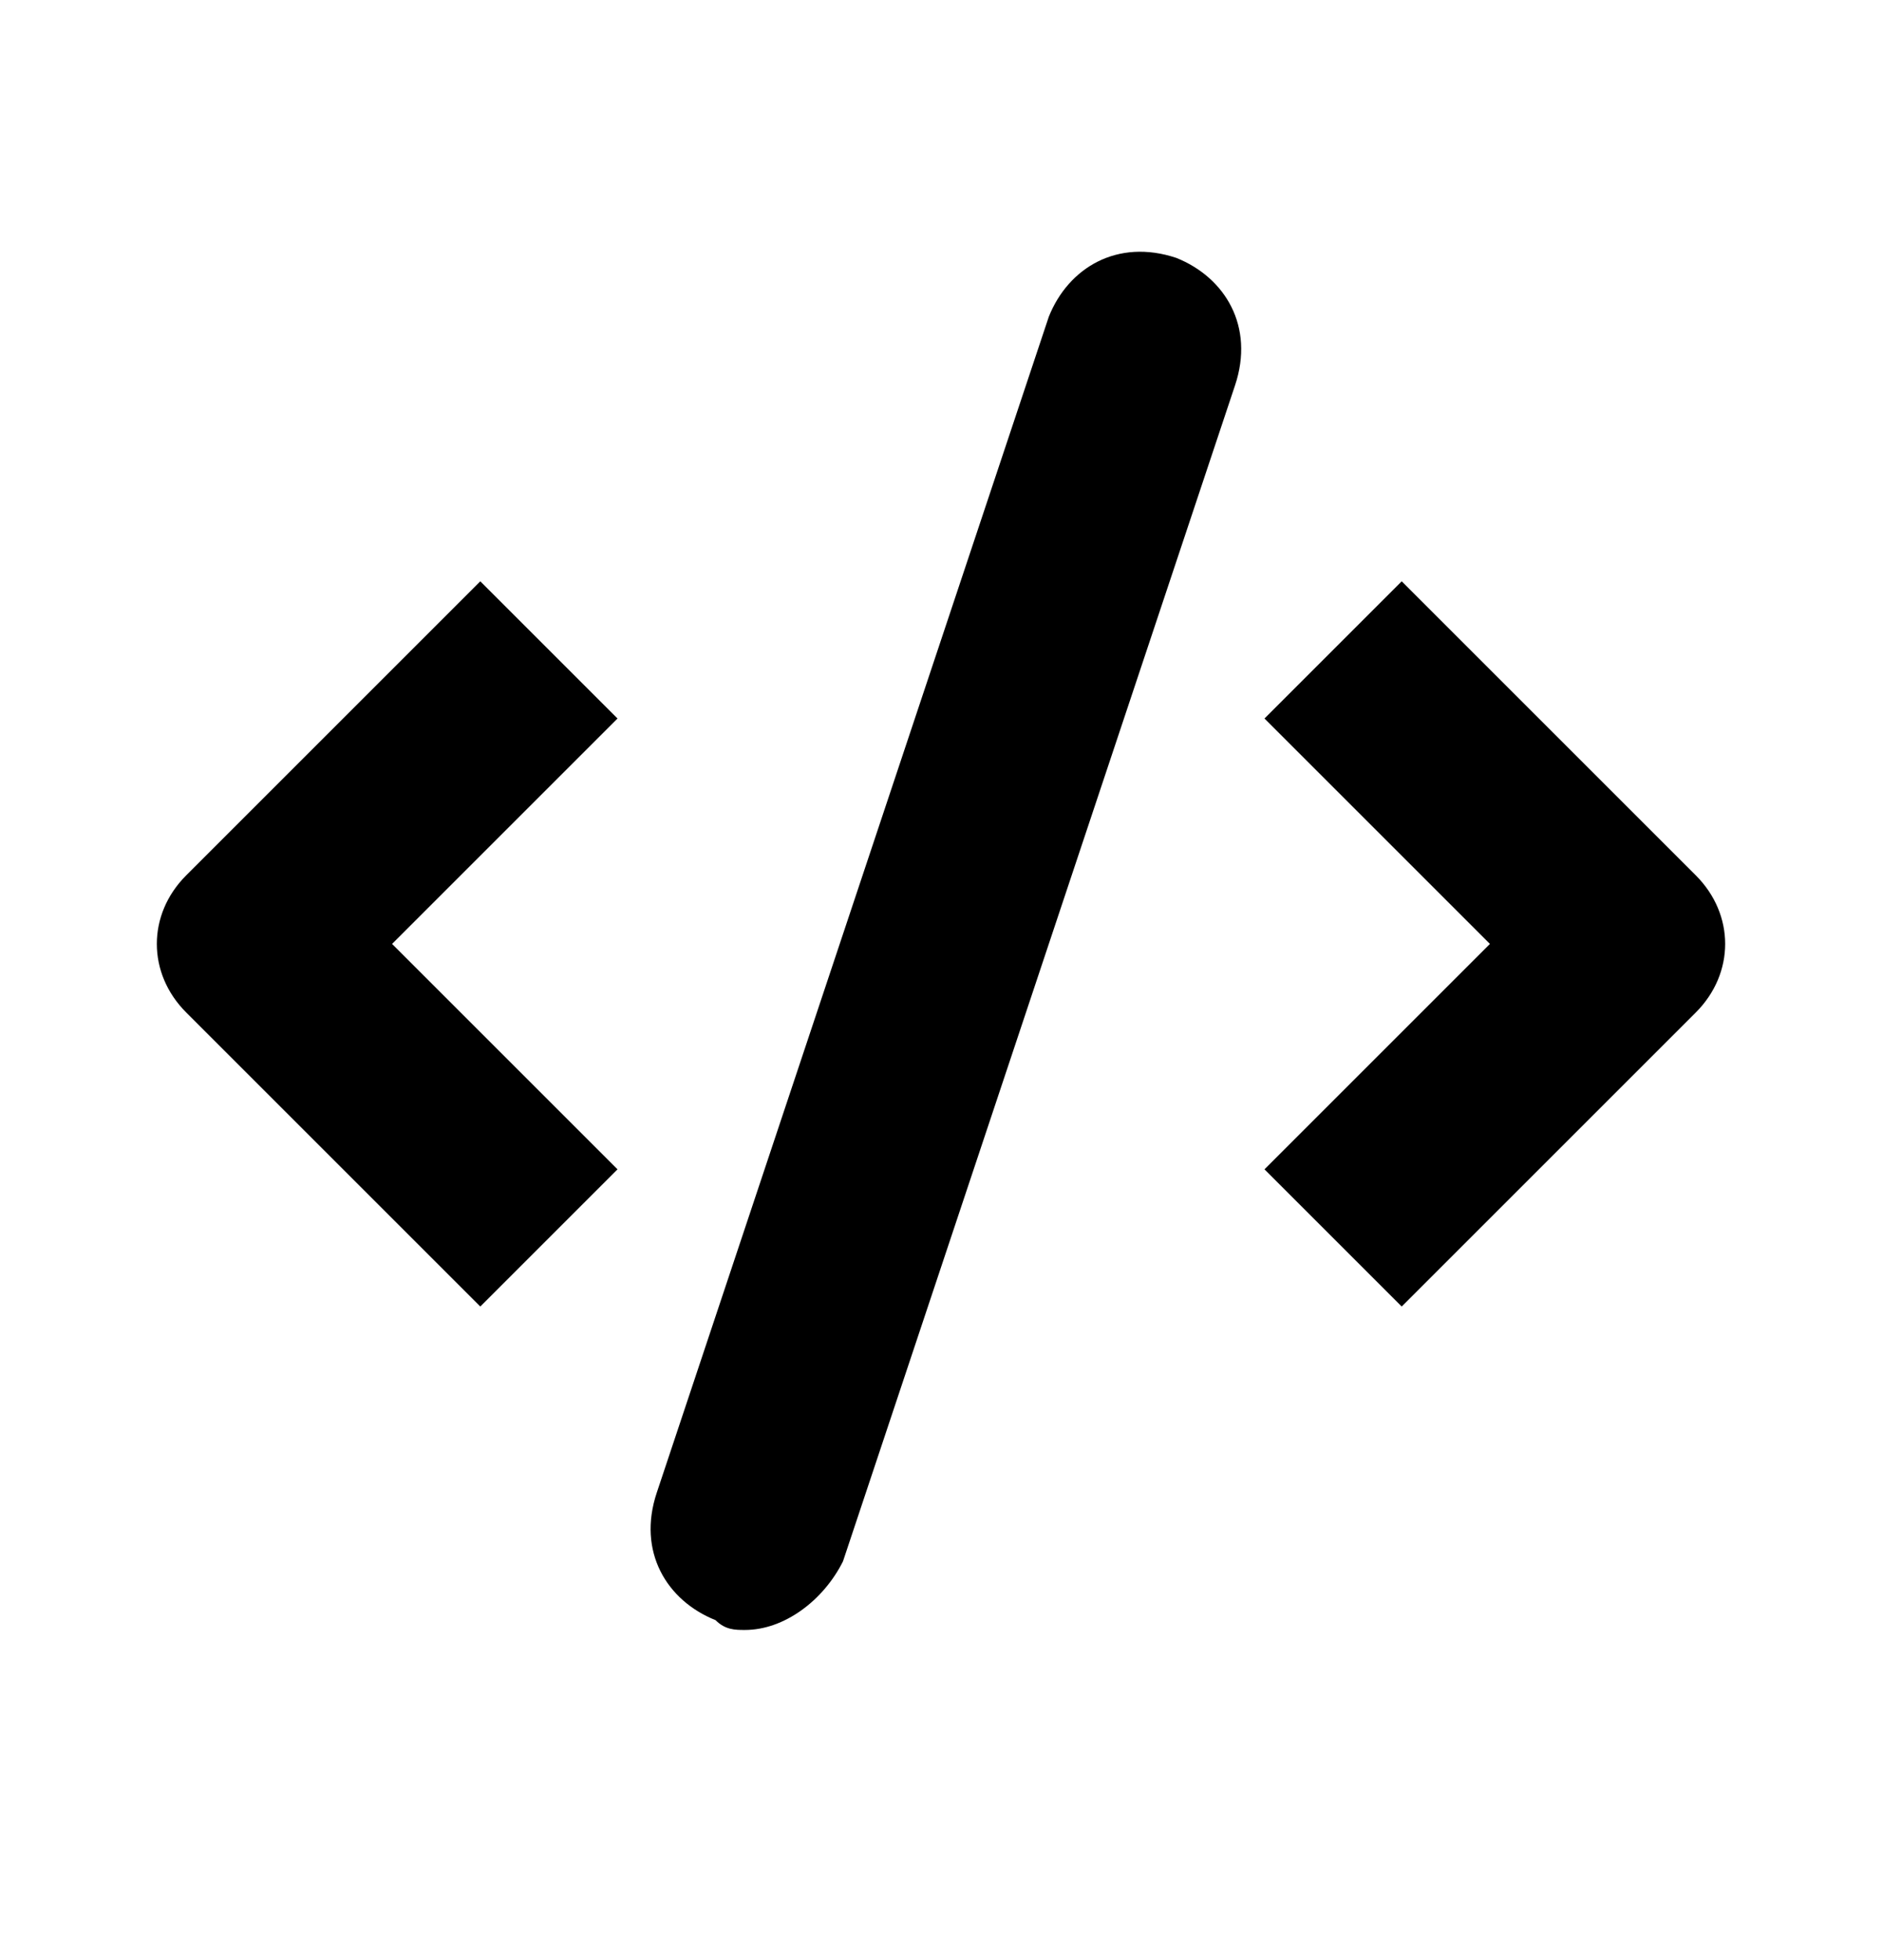 <?xml version="1.0" encoding="UTF-8"?>
<svg width="24px" height="25px" viewBox="0 0 24 25" version="1.1" xmlns="http://www.w3.org/2000/svg" xmlns:xlink="http://www.w3.org/1999/xlink">
    <!-- Generator: Sketch 52.2 (67145) - http://www.bohemiancoding.com/sketch -->
    <title>others</title>
    <desc>Created with Sketch.</desc>
    <g id="others" stroke="none" stroke-width="1" fill="none" fill-rule="evenodd" transform="translate(0, 0)">
        <path d="M17.875,16.664 L16.125,14.914 L19,12.039 L16.125,9.164 L17.875,7.414 L21.625,11.164 C22.125,11.664 22.125,12.414 21.625,12.914 L17.875,16.664 Z M6.125,16.664 L2.375,12.914 C1.875,12.414 1.875,11.664 2.375,11.164 L6.125,7.414 L7.875,9.164 L5,12.039 L7.875,14.914 L6.125,16.664 Z M9.5,20.789 C9.375,20.789 9.25,20.789 9.125,20.664 C8.5,20.414 8.125,19.789 8.375,19.039 L13.375,4.039 C13.625,3.414 14.25,3.039 15,3.289 C15.625,3.539 16,4.164 15.75,4.914 L10.75,19.914 C10.5,20.414 10,20.789 9.5,20.789 Z" fill="#000000"></path>
    </g>
</svg>